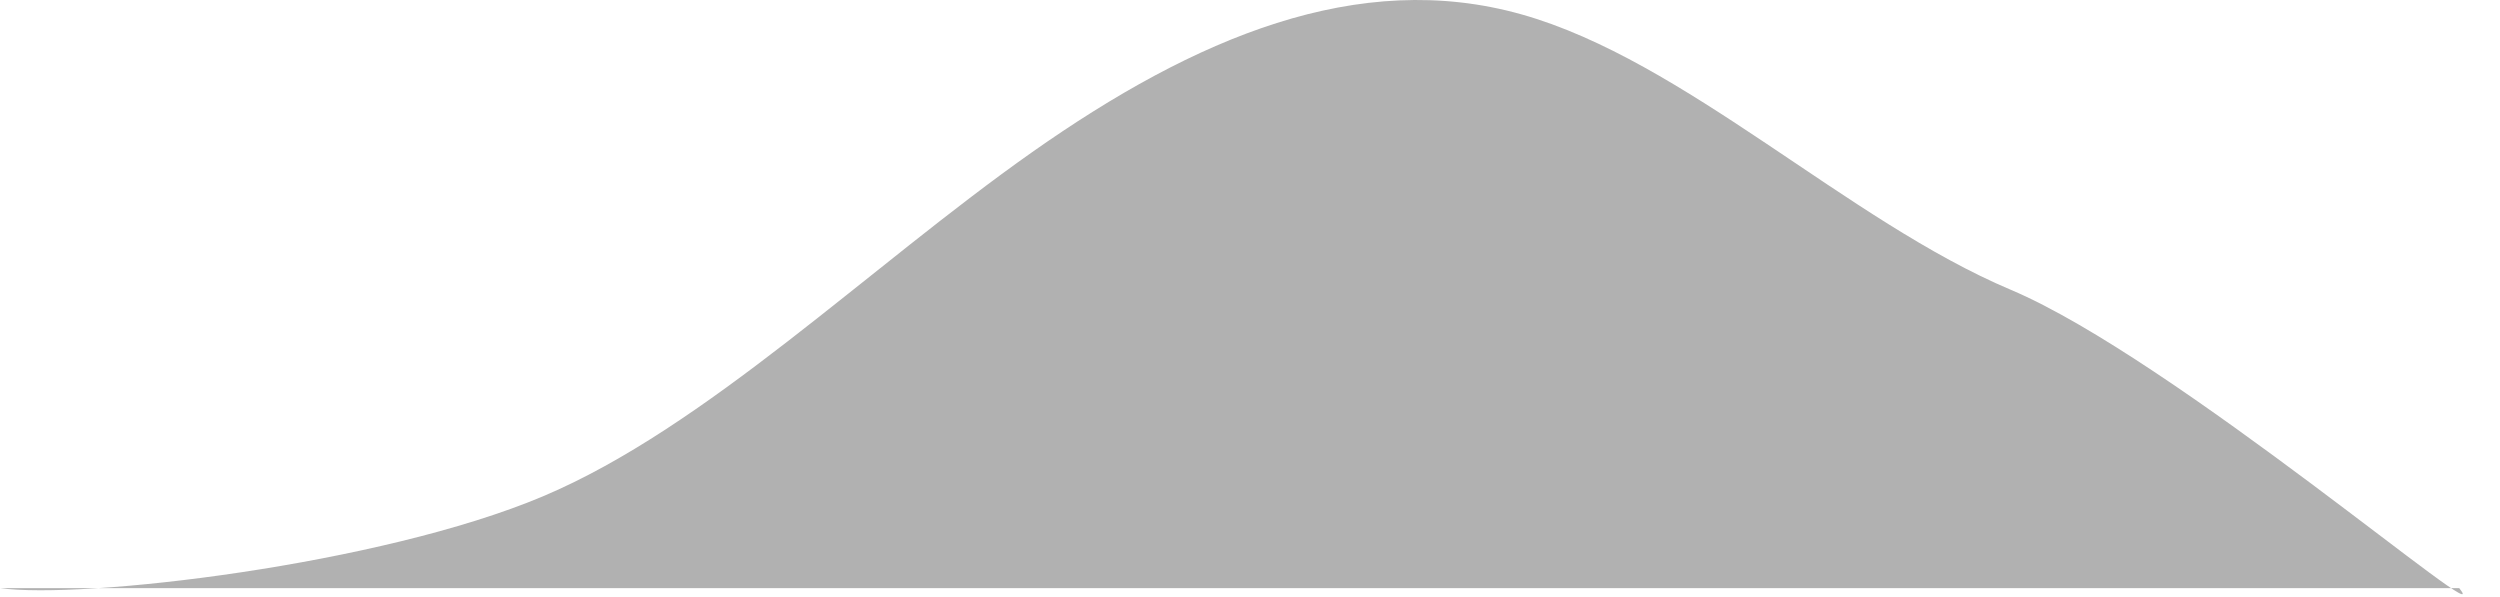<svg width="360" height="86" viewBox="0 0 360 86" fill="none" xmlns="http://www.w3.org/2000/svg">
  <path fill-rule="evenodd" clip-rule="evenodd" d="M0 84.687C11.742 86.339 54.708 81.382 78.192 71.468C101.676 61.554 125.16 38.422 148.644 21.898C172.128 5.375 195.612 -4.539 219.096 2.07C242.58 8.68 266.064 31.812 289.548 41.726C313.032 51.64 360 92 354.129 84.687H360H348.258C336.516 84.687 313.032 84.687 289.548 84.687C266.064 84.687 242.58 84.687 219.096 84.687C195.612 84.687 172.128 84.687 148.644 84.687C125.16 84.687 101.676 84.687 78.192 84.687C54.708 84.687 31.224 84.687 19.482 84.687H7.74H0Z" fill="#3C3C3C" fill-opacity="0.4" />
</svg>